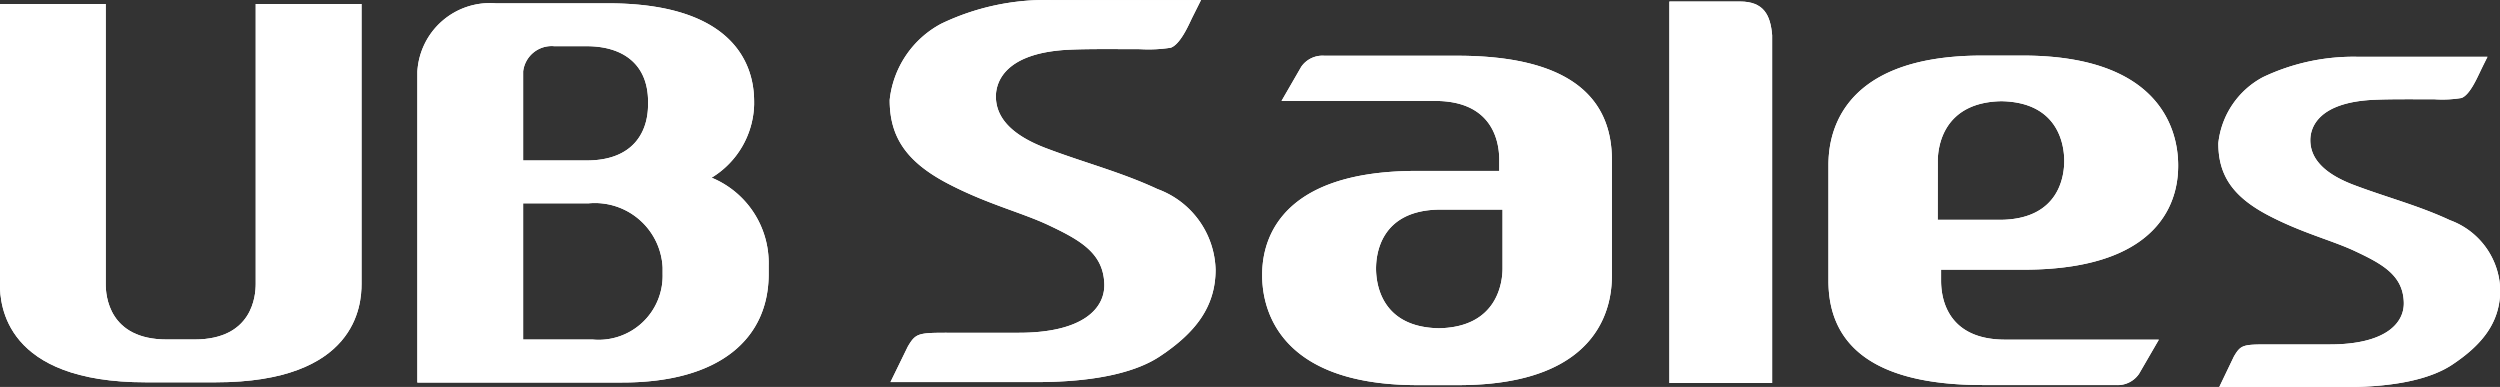 <svg xmlns="http://www.w3.org/2000/svg" width="120" height="18.572" viewBox="0 0 120 18.572">
  <rect x="0" y="0" width="120" height="18.572" fill="#333333" stroke="none"/>
  <g id="그룹_323" data-name="그룹 323" transform="translate(-130 -231.218)">
    <g id="ubsalesBI" transform="translate(130 231.218)">
      <path id="패스_80" data-name="패스 80" d="M167.4,317.212v13.436c0,.568-.152,2.666-2.936,2.666h-1.336c-2.777,0-2.93-2.1-2.927-2.666V317.212h-5.079v13.436c0,1,.234,4.722,7,4.722h3.352c6.765,0,7.006-3.719,7.006-4.722V317.212Z" transform="translate(-155.126 -317.019)" fill="#fff"/>
      <path id="패스_81" data-name="패스 81" d="M190.593,317.167H185.2a3.491,3.491,0,0,0-3.754,3.283h0v14.918h9.838c4.681,0,7.031-2.11,7.025-5.215v-.416a4.428,4.428,0,0,0-2.739-4.2,4.239,4.239,0,0,0,2.041-3.5V321.9C197.611,320.888,197.374,317.167,190.593,317.167Zm2.626,12.688v.32a3.072,3.072,0,0,1-3.354,3.131h-3.341v-6.539h3.154A3.254,3.254,0,0,1,193.219,329.855Zm-.7-7.954v.136c0,1.261-.671,2.673-2.941,2.673h-3.054v-4.272a1.375,1.375,0,0,1,1.493-1.212h1.562C191.25,319.226,192.521,320.032,192.521,321.9Z" transform="translate(-161.413 -317.008)" fill="#fff"/>
      <path id="패스_82" data-name="패스 82" d="M260.4,335.364h4.933V318.671c-.081-.962-.4-1.617-1.543-1.617H260.4Z" transform="translate(-180.27 -316.981)" fill="#fff"/>
      <path id="패스_83" data-name="패스 83" d="M285.341,335.737l.951-1.64h-7.374c-2.948,0-3.079-2.229-3.079-2.831v-.527h3.954c7.17,0,7.426-3.942,7.426-5s-.3-5.277-7.467-5.277H277.81c-7.174,0-7.378,4.208-7.378,5.277v5.532c0,2.908,1.922,5.005,7.42,5.005h6.375A1.244,1.244,0,0,0,285.341,335.737Zm-9.66-10.218c0-.6.207-2.868,3.155-2.868h-.2c2.945,0,3.115,2.264,3.115,2.868s-.164,2.827-3.115,2.827h-2.959Z" transform="translate(-182.667 -317.794)" fill="#fff"/>
      <path id="패스_84" data-name="패스 84" d="M212.1,333.6c.391-.67.515-.668,2.07-.668l3.257,0c3.091,0,4.142-1.175,4.108-2.338-.043-1.487-1.155-2.109-2.692-2.835-1.3-.61-2.959-1.012-4.841-2-2.034-1.069-2.769-2.289-2.769-4a4.713,4.713,0,0,1,2.477-3.663,11.574,11.574,0,0,1,5.294-1.134l7.172,0s-.3.6-.434.867c-.149.311-.557,1.26-1.02,1.421a6.985,6.985,0,0,1-1.474.069c-1.04,0-2.366-.019-3.365.024-3.114.136-3.552,1.55-3.552,2.244,0,.975.687,1.863,2.544,2.536,1.722.649,3.508,1.114,5.216,1.913a4.238,4.238,0,0,1,2.785,3.861c0,1.783-.959,3.032-2.687,4.175-1.005.664-2.806,1.227-5.946,1.227-2.874,0-4.536,0-6.973,0Z" transform="translate(-168.528 -316.959)" fill="#fff"/>
      <path id="패스_85" data-name="패스 85" d="M236.6,321l-.948,1.641h7.375c2.943,0,3.076,2.228,3.076,2.829V326h-3.957c-7.167,0-7.423,3.942-7.423,5.005s.3,5.277,7.467,5.277h1.942c7.169,0,7.378-4.21,7.378-5.277v-5.533c0-2.907-1.919-5-7.42-5h-6.375A1.24,1.24,0,0,0,236.6,321Zm9.661,9.685c0,.605-.206,2.868-3.152,2.868h.192c-2.946,0-3.112-2.263-3.112-2.868s.162-2.829,3.109-2.829h2.963Z" transform="translate(-174.139 -317.796)" fill="#fff"/>
      <g id="그룹_2" data-name="그룹 2" transform="translate(106.479 2.721)">
        <path id="패스_104" data-name="패스 104" d="M295.767,334.925c.343-.582.441-.58,1.786-.58l2.815,0c2.675,0,3.586-1.018,3.555-2.023-.04-1.285-1-1.826-2.334-2.452-1.116-.526-2.551-.872-4.18-1.727-1.76-.925-2.389-1.979-2.389-3.459a4.08,4.08,0,0,1,2.144-3.169,10.107,10.107,0,0,1,4.575-.976l6.2,0s-.261.518-.37.753c-.134.269-.488,1.091-.884,1.225a5.679,5.679,0,0,1-1.279.061c-.9,0-2.044-.015-2.9.023-2.7.119-3.071,1.339-3.071,1.938,0,.841.595,1.608,2.194,2.19,1.493.56,3.038.964,4.515,1.655a3.665,3.665,0,0,1,2.407,3.339c0,1.539-.833,2.621-2.325,3.607-.874.573-2.426,1.062-5.14,1.062h-6.023Z" transform="translate(-295.019 -320.533)" fill="#fff"/>
      </g>
    </g>
    <g id="ubsalesBI-2" data-name="ubsalesBI" transform="translate(130 231.218)">
      <path id="패스_80-2" data-name="패스 80" d="M167.4,317.212v13.436c0,.568-.152,2.666-2.936,2.666h-1.336c-2.777,0-2.93-2.1-2.927-2.666V317.212h-5.079v13.436c0,1,.234,4.722,7,4.722h3.352c6.765,0,7.006-3.719,7.006-4.722V317.212Z" transform="translate(-155.126 -317.019)" fill="#fff"/>
      <path id="패스_81-2" data-name="패스 81" d="M190.593,317.167H185.2a3.491,3.491,0,0,0-3.754,3.283h0v14.918h9.838c4.681,0,7.031-2.11,7.025-5.215v-.416a4.428,4.428,0,0,0-2.739-4.2,4.239,4.239,0,0,0,2.041-3.5V321.9C197.611,320.888,197.374,317.167,190.593,317.167Zm2.626,12.688v.32a3.072,3.072,0,0,1-3.354,3.131h-3.341v-6.539h3.154A3.254,3.254,0,0,1,193.219,329.855Zm-.7-7.954v.136c0,1.261-.671,2.673-2.941,2.673h-3.054v-4.272a1.375,1.375,0,0,1,1.493-1.212h1.562C191.25,319.226,192.521,320.032,192.521,321.9Z" transform="translate(-161.413 -317.008)" fill="#fff"/>
      <path id="패스_82-2" data-name="패스 82" d="M260.4,335.364h4.933V318.671c-.081-.962-.4-1.617-1.543-1.617H260.4Z" transform="translate(-180.27 -316.981)" fill="#fff"/>
      <path id="패스_83-2" data-name="패스 83" d="M285.341,335.737l.951-1.64h-7.374c-2.948,0-3.079-2.229-3.079-2.831v-.527h3.954c7.17,0,7.426-3.942,7.426-5s-.3-5.277-7.467-5.277H277.81c-7.174,0-7.378,4.208-7.378,5.277v5.532c0,2.908,1.922,5.005,7.42,5.005h6.375A1.244,1.244,0,0,0,285.341,335.737Zm-9.66-10.218c0-.6.207-2.868,3.155-2.868h-.2c2.945,0,3.115,2.264,3.115,2.868s-.164,2.827-3.115,2.827h-2.959Z" transform="translate(-182.667 -317.794)" fill="#fff"/>
      <path id="패스_84-2" data-name="패스 84" d="M212.1,333.6c.391-.67.515-.668,2.07-.668l3.257,0c3.091,0,4.142-1.175,4.108-2.338-.043-1.487-1.155-2.109-2.692-2.835-1.3-.61-2.959-1.012-4.841-2-2.034-1.069-2.769-2.289-2.769-4a4.713,4.713,0,0,1,2.477-3.663,11.574,11.574,0,0,1,5.294-1.134l7.172,0s-.3.6-.434.867c-.149.311-.557,1.26-1.02,1.421a6.985,6.985,0,0,1-1.474.069c-1.04,0-2.366-.019-3.365.024-3.114.136-3.552,1.55-3.552,2.244,0,.975.687,1.863,2.544,2.536,1.722.649,3.508,1.114,5.216,1.913a4.238,4.238,0,0,1,2.785,3.861c0,1.783-.959,3.032-2.687,4.175-1.005.664-2.806,1.227-5.946,1.227-2.874,0-4.536,0-6.973,0Z" transform="translate(-168.528 -316.959)" fill="#fff"/>
      <path id="패스_85-2" data-name="패스 85" d="M236.6,321l-.948,1.641h7.375c2.943,0,3.076,2.228,3.076,2.829V326h-3.957c-7.167,0-7.423,3.942-7.423,5.005s.3,5.277,7.467,5.277h1.942c7.169,0,7.378-4.21,7.378-5.277v-5.533c0-2.907-1.919-5-7.42-5h-6.375A1.24,1.24,0,0,0,236.6,321Zm9.661,9.685c0,.605-.206,2.868-3.152,2.868h.192c-2.946,0-3.112-2.263-3.112-2.868s.162-2.829,3.109-2.829h2.963Z" transform="translate(-174.139 -317.796)" fill="#fff"/>
      <g id="그룹_2-2" data-name="그룹 2" transform="translate(106.479 2.721)">
        <path id="패스_104-2" data-name="패스 104" d="M295.767,334.925c.343-.582.441-.58,1.786-.58l2.815,0c2.675,0,3.586-1.018,3.555-2.023-.04-1.285-1-1.826-2.334-2.452-1.116-.526-2.551-.872-4.18-1.727-1.76-.925-2.389-1.979-2.389-3.459a4.08,4.08,0,0,1,2.144-3.169,10.107,10.107,0,0,1,4.575-.976l6.2,0s-.261.518-.37.753c-.134.269-.488,1.091-.884,1.225a5.679,5.679,0,0,1-1.279.061c-.9,0-2.044-.015-2.9.023-2.7.119-3.071,1.339-3.071,1.938,0,.841.595,1.608,2.194,2.19,1.493.56,3.038.964,4.515,1.655a3.665,3.665,0,0,1,2.407,3.339c0,1.539-.833,2.621-2.325,3.607-.874.573-2.426,1.062-5.14,1.062h-6.023Z" transform="translate(-295.019 -320.533)" fill="#fff"/>
      </g>
    </g>
  </g>
</svg>
